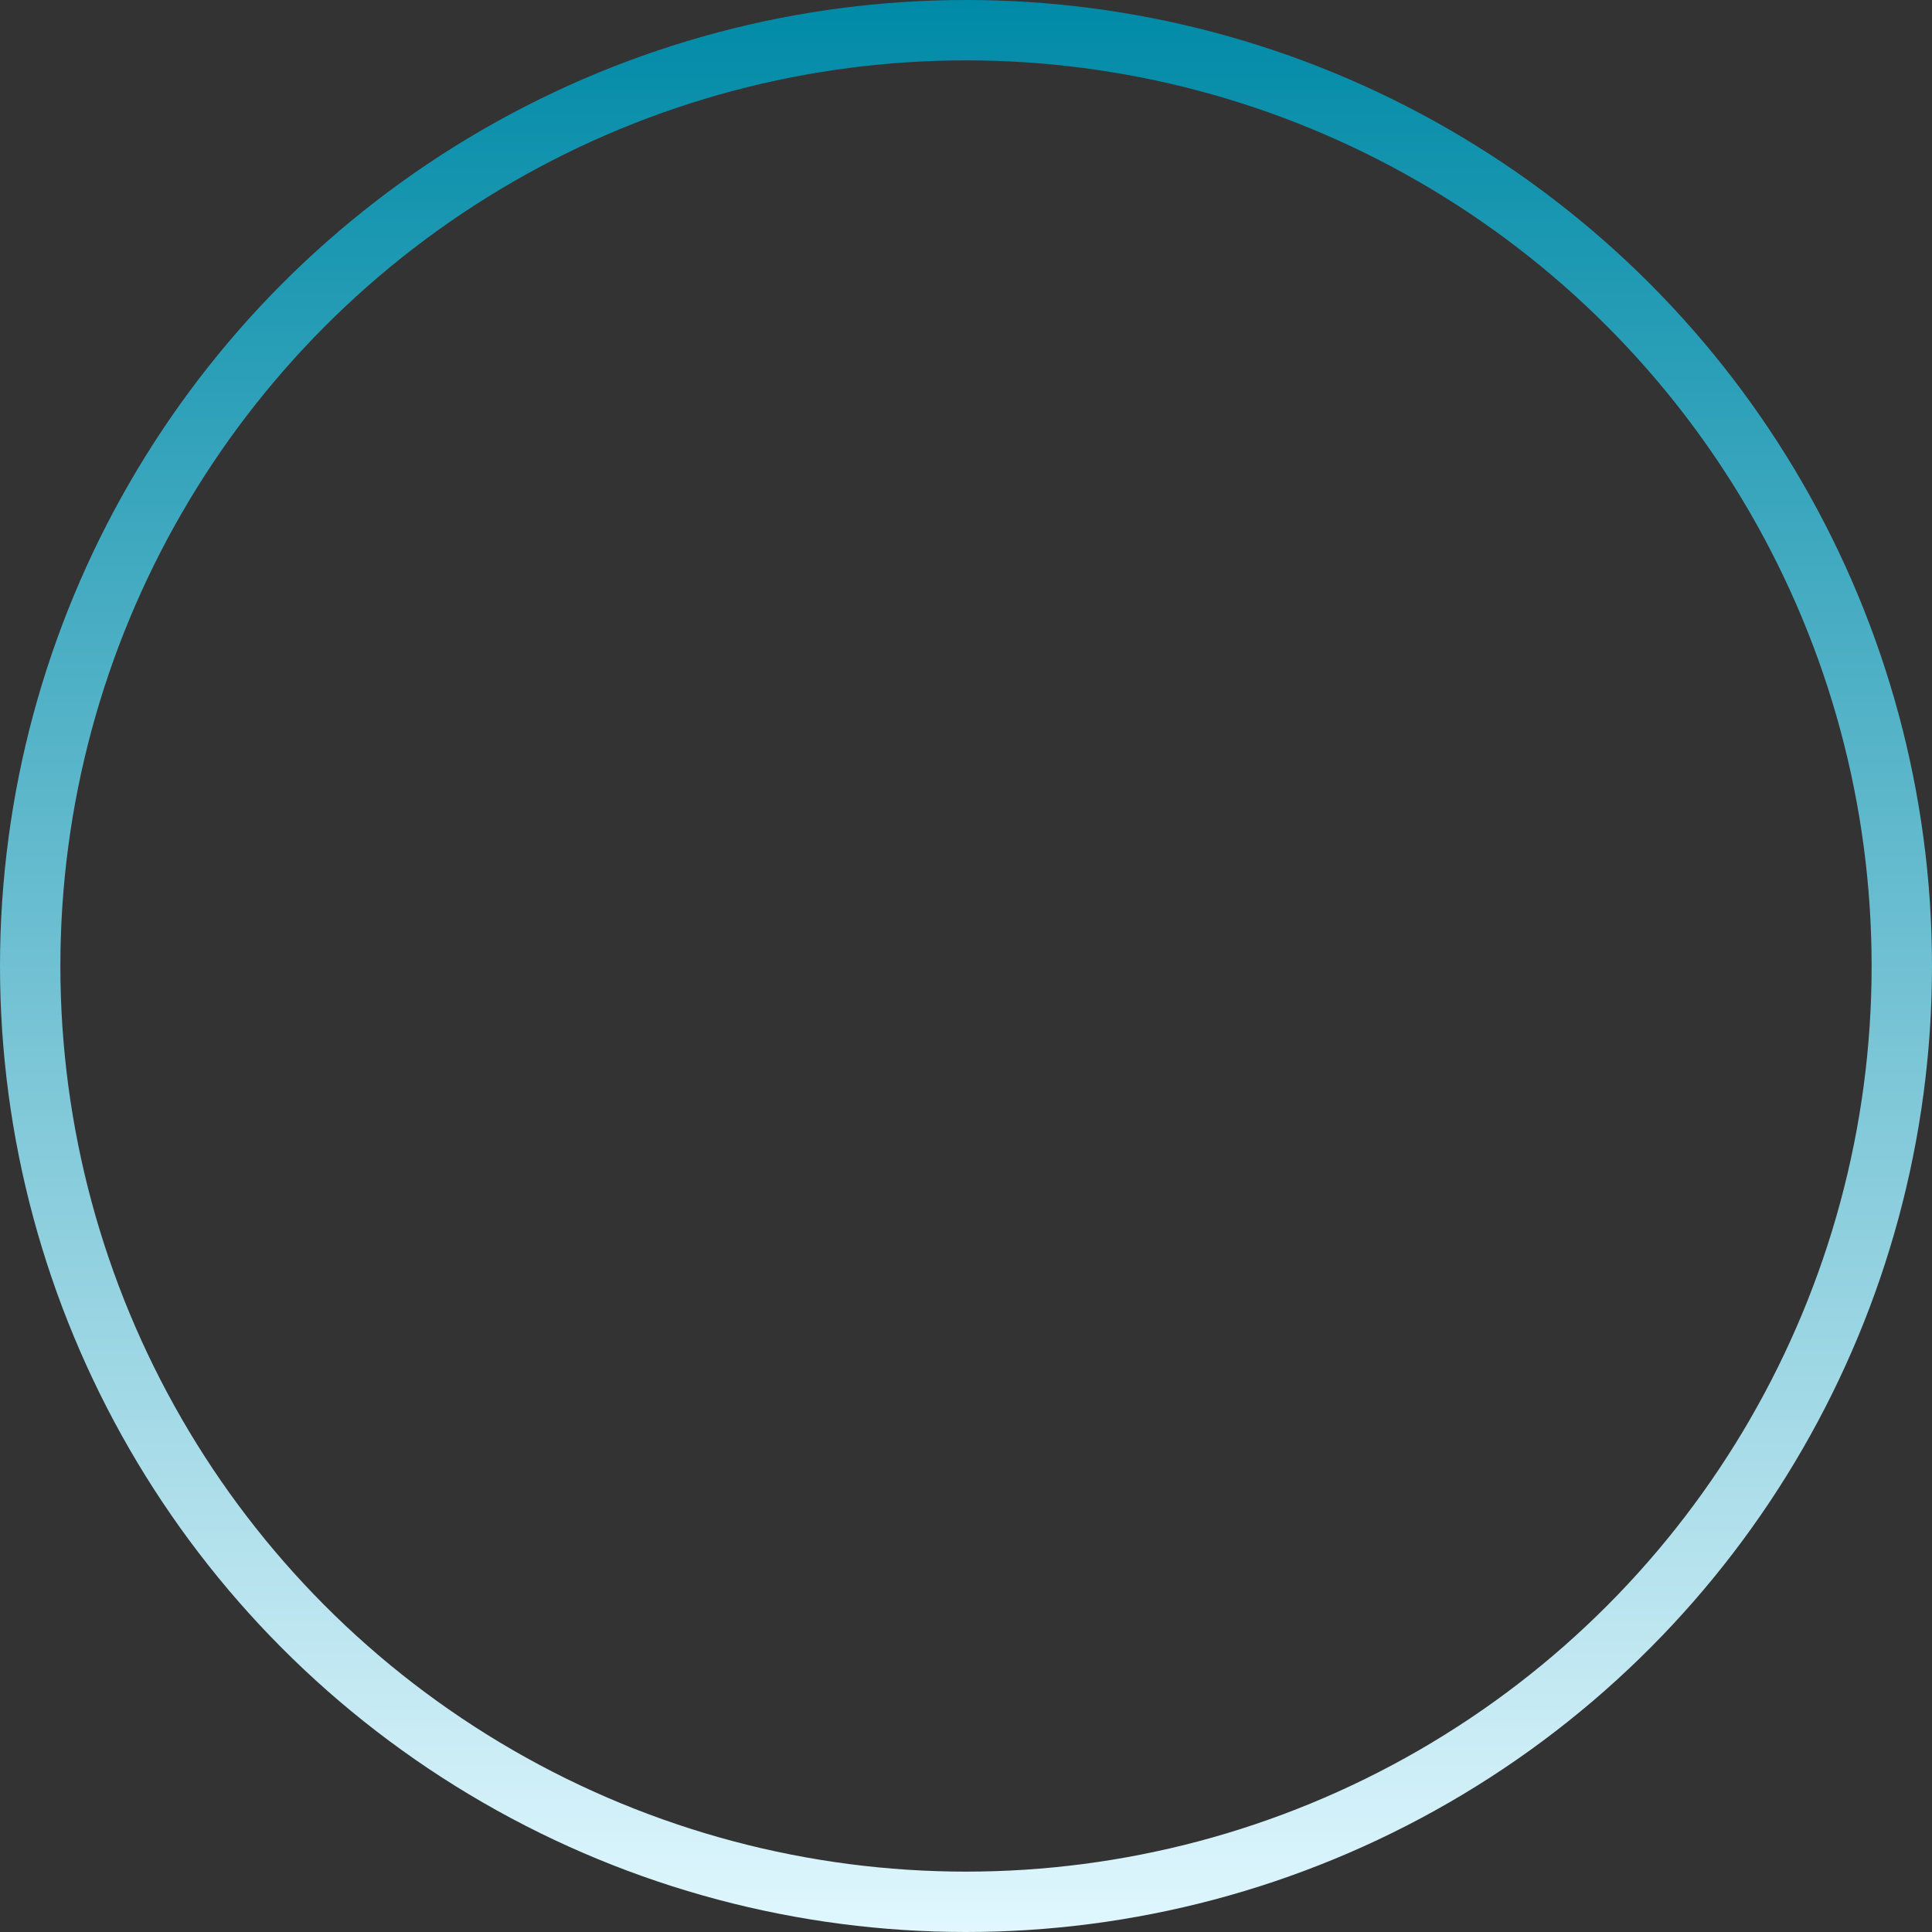 <svg width="48" height="48" viewBox="0 0 48 48" fill="none" xmlns="http://www.w3.org/2000/svg">
<rect x="0" y="0" width="48" height="48" fill="#333333" stroke="none"/>
<circle cx="24" cy="24" r="23.25" stroke="url(#paint0_linear_1_2715)" stroke-width="1.5"/>
<defs>
<linearGradient id="paint0_linear_1_2715" x1="24" y1="0" x2="24" y2="48" gradientUnits="userSpaceOnUse">
<stop stop-color="#008AA7"/>
<stop offset="1" stop-color="#E0F7FE"/>
</linearGradient>
</defs>
</svg>

